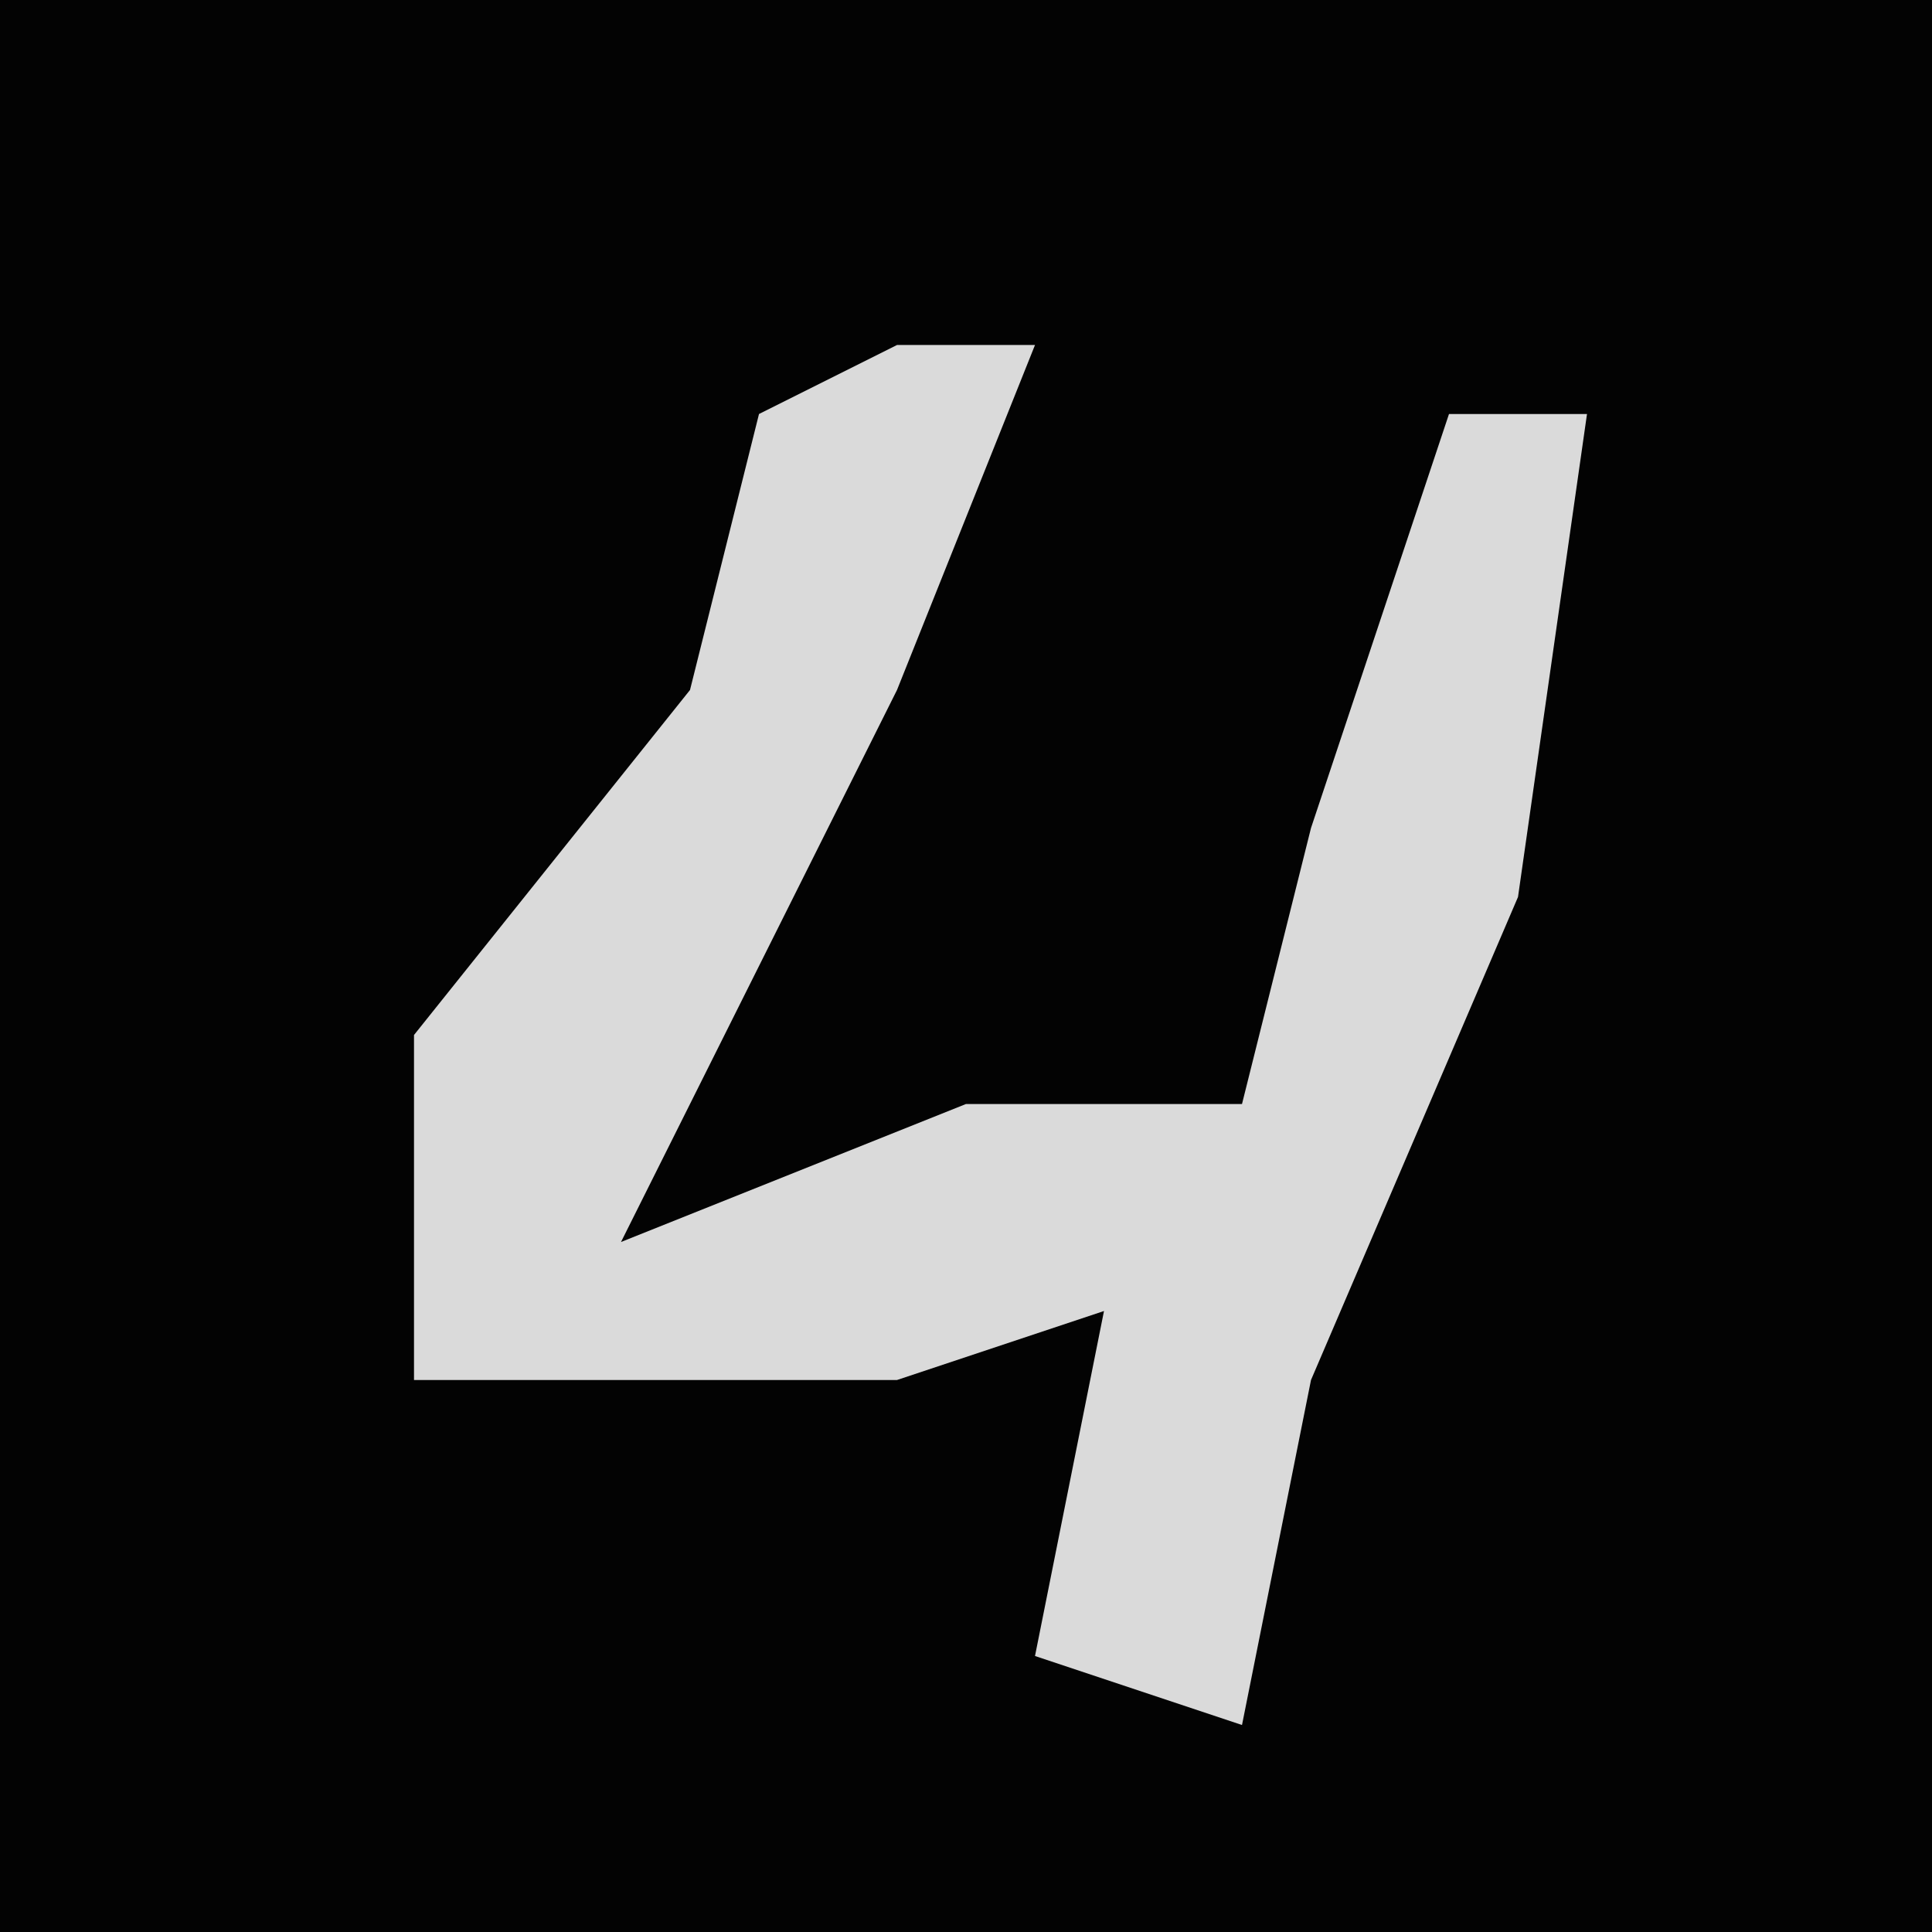 <?xml version="1.0" encoding="UTF-8"?>
<svg version="1.1" xmlns="http://www.w3.org/2000/svg" width="28" height="28">
<path d="M0,0 L28,0 L28,28 L0,28 Z " fill="#030303" transform="translate(0,0)"/>
<path d="M0,0 L2,0 L0,5 L-4,13 L1,11 L5,11 L6,7 L8,1 L10,1 L9,8 L6,15 L5,20 L2,19 L3,14 L0,15 L-7,15 L-7,10 L-3,5 L-2,1 Z " fill="#DADADA" transform="translate(13,5)"/>
</svg>
